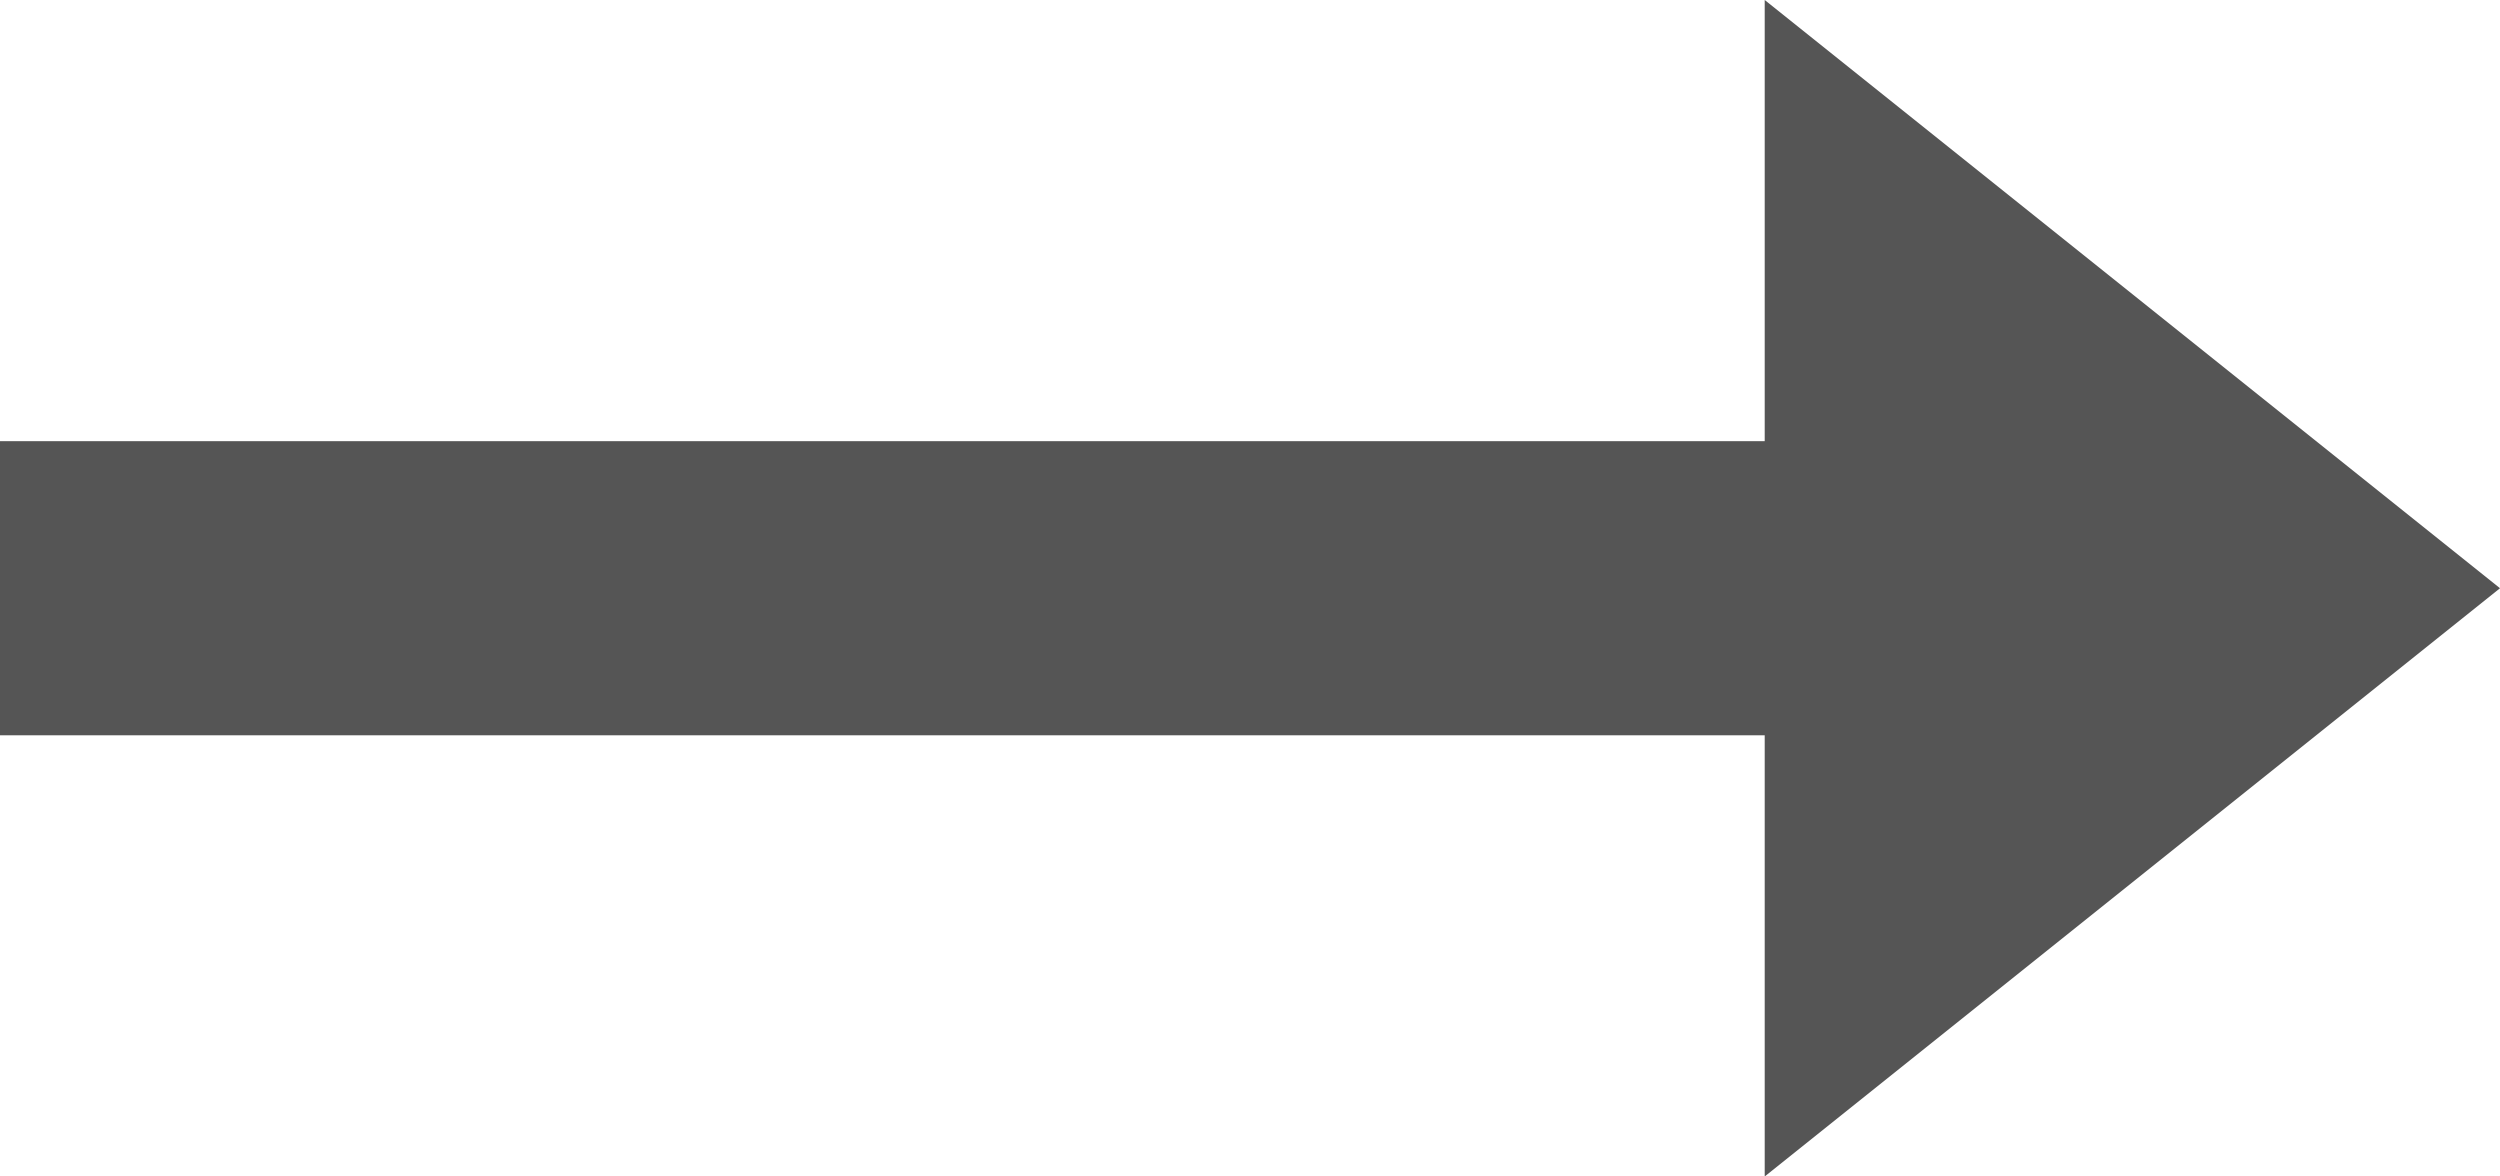 <svg xmlns="http://www.w3.org/2000/svg" width="17" height="8" viewBox="0 0 17 8">
  <g id="arrow-right" transform="translate(9.5 -196.5)">
    <line id="Line_1" data-name="Line 1" x2="14" transform="translate(-9.5 200.5)" fill="none" stroke="#555" stroke-width="2"/>
    <path id="Path_3" data-name="Path 3" d="M4,2,8,7H0Z" transform="translate(9.5 196.5) rotate(90)" fill="#555"/>
  </g>
</svg>

